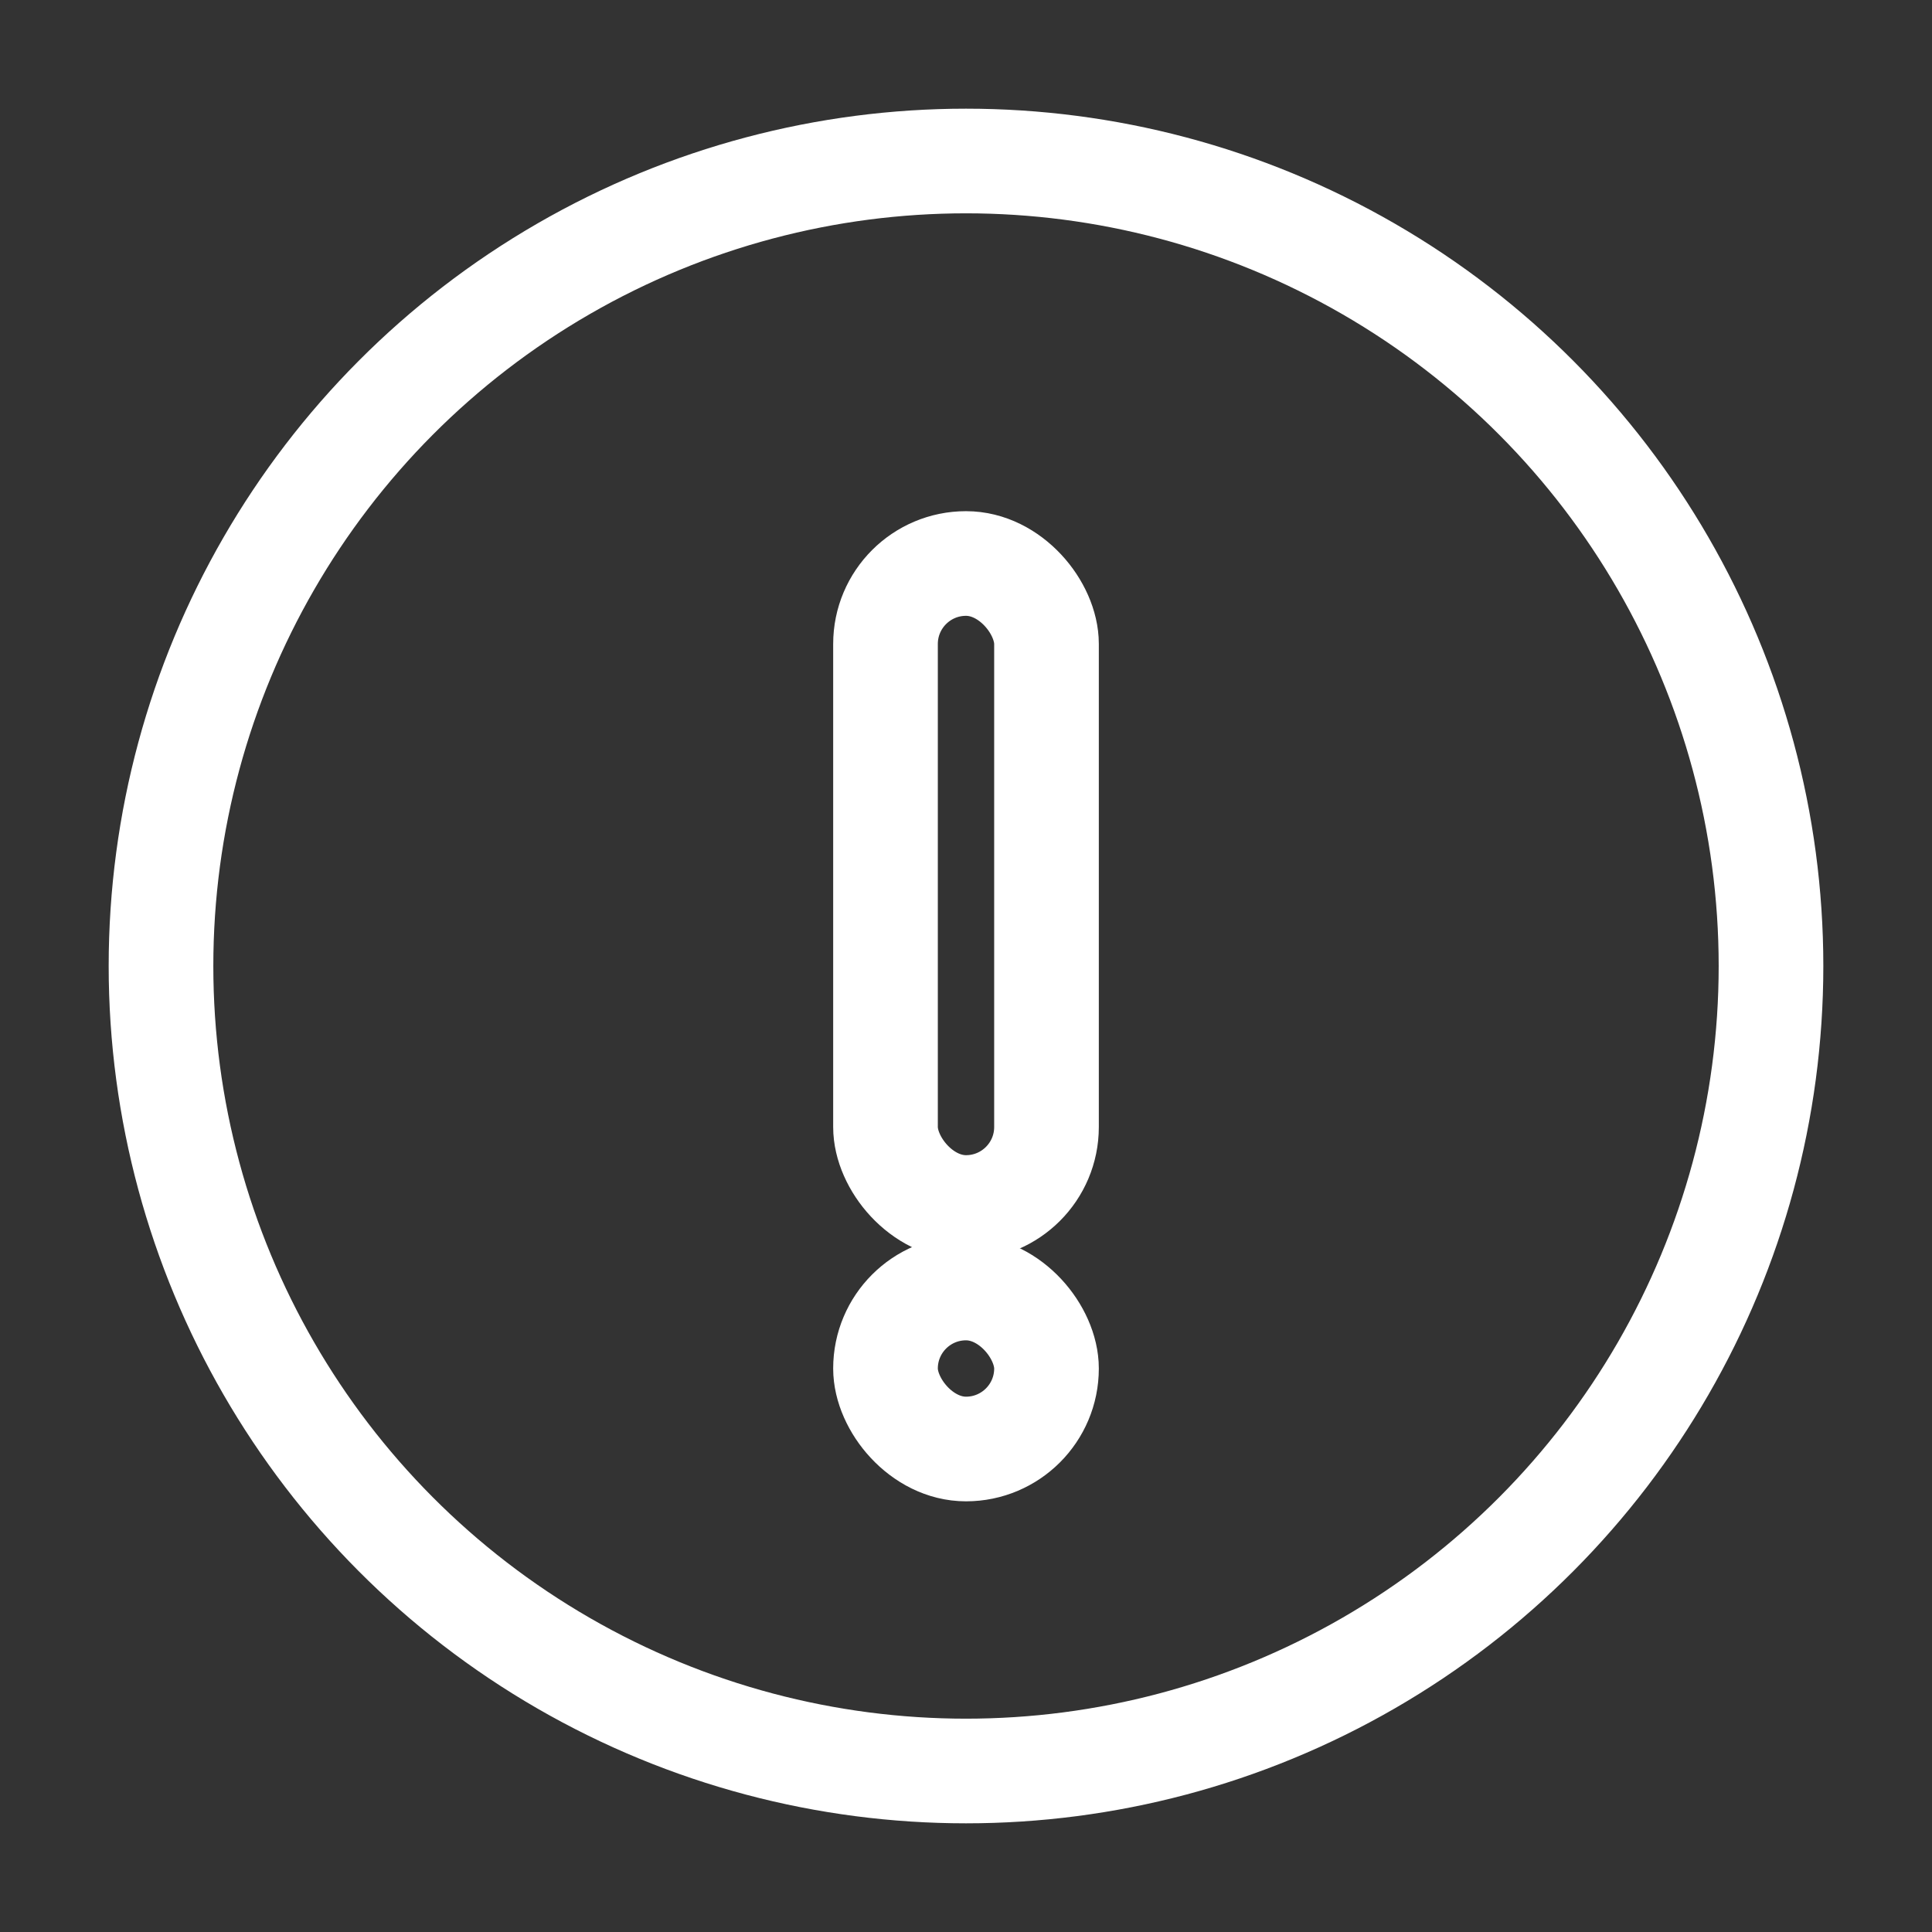 <?xml version="1.0" encoding="UTF-8"?>
<svg width="24px" height="24px" viewBox="0 0 24 24" version="1.1" xmlns="http://www.w3.org/2000/svg" xmlns:xlink="http://www.w3.org/1999/xlink">
    <rect x="0" y="0" width="24" height="24" fill="#333333" stroke="none"/>
    <!-- Generator: Sketch 50.2 (55047) - http://www.bohemiancoding.com/sketch -->
    <title>Stockholm-icons / Code / Warning-1-circle</title>
    <desc>Created with Sketch.</desc>
    <defs></defs>
    <g id="Stockholm-icons-/-Code-/-Warning-1-circle" stroke="none" stroke-width="1.3" fill="none" fill-rule="evenodd">
        <rect id="bound" x="0" y="0" width="24" height="24"></rect>
        <circle id="Oval-5" fill="none" stroke="white" cx="12" cy="12" r="10"></circle>
        <rect id="Rectangle-9" fill="none" stroke="white" x="11" y="7" width="2" height="8" rx="1"></rect>
        <rect id="Rectangle-9-Copy" fill="none" stroke="white" x="11" y="16" width="2" height="2" rx="1"></rect>
    </g>
</svg>